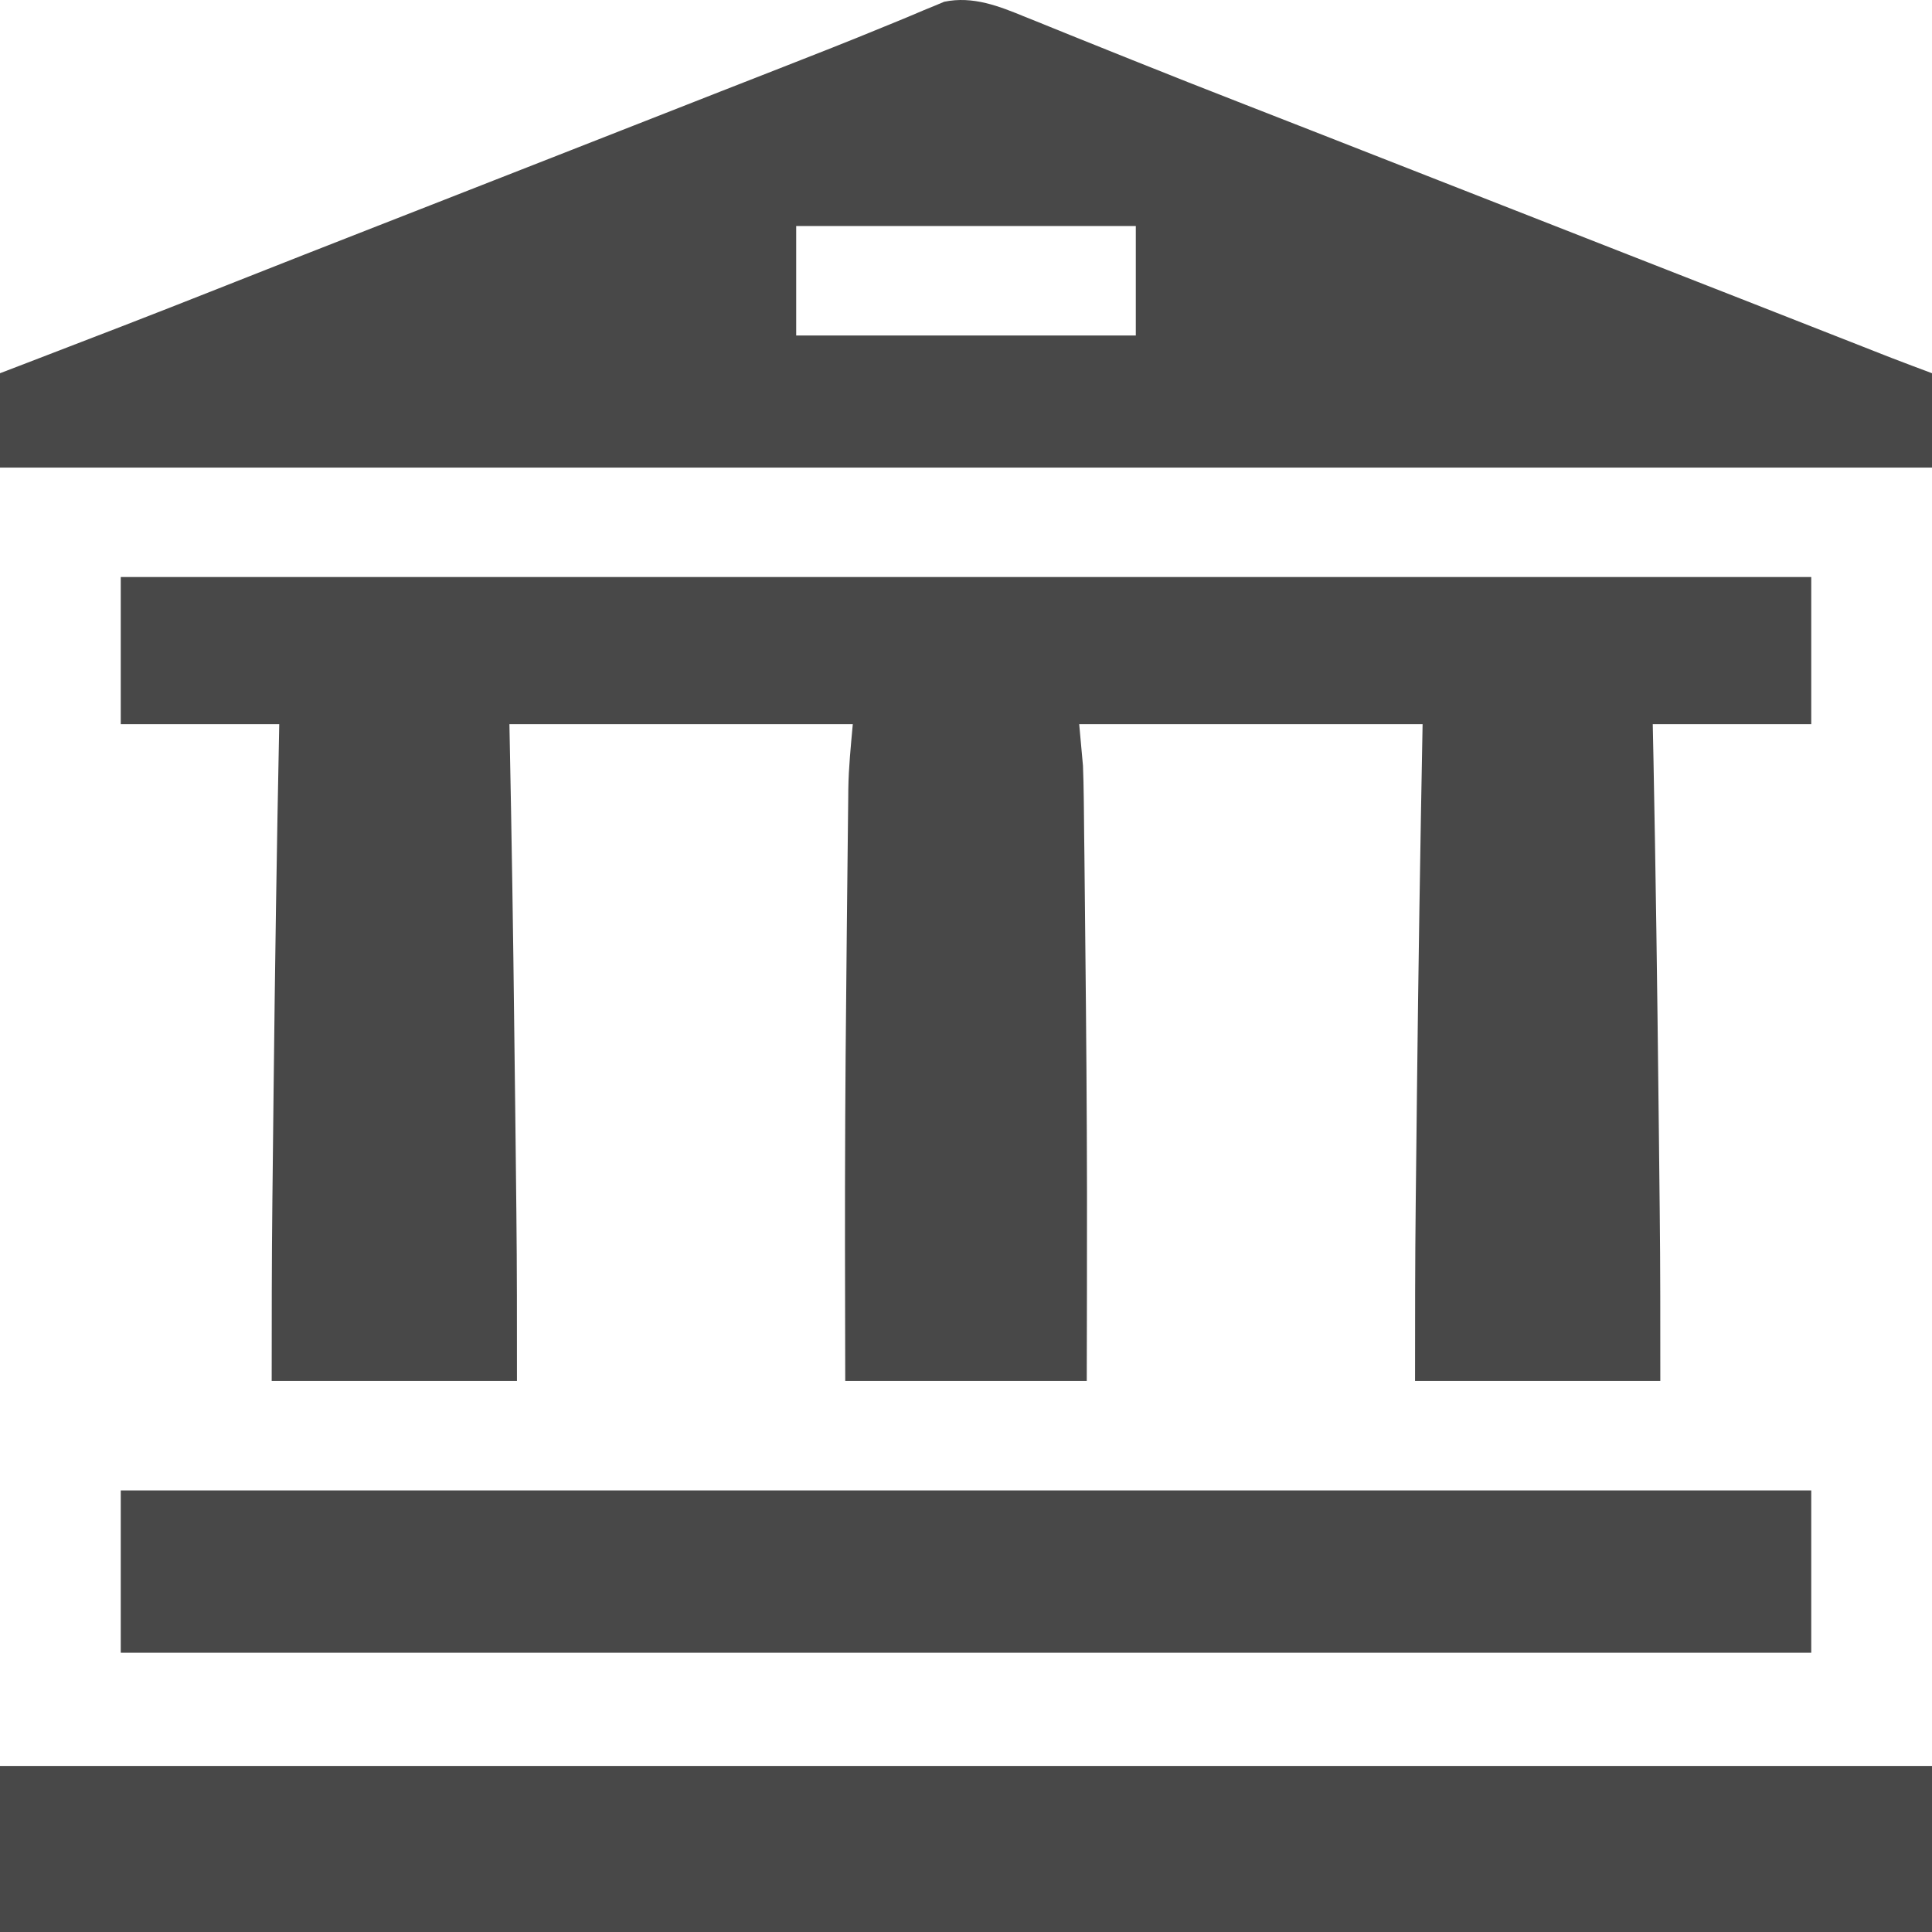 <svg width="99" height="99" viewBox="0 0 99 99" fill="none" xmlns="http://www.w3.org/2000/svg">
<path d="M6.188 29.569C34.774 29.569 63.36 29.569 92.812 29.569C92.812 32.058 92.812 34.547 92.812 37.111C90.132 37.111 87.453 37.111 84.691 37.111C84.703 37.689 84.715 38.267 84.727 38.862C84.843 44.744 84.922 50.626 84.987 56.509C84.993 57.087 85 57.664 85.007 58.242C85.017 59.173 85.027 60.103 85.037 61.034C85.041 61.376 85.044 61.718 85.048 62.06C85.081 64.961 85.078 67.861 85.078 70.763C80.931 70.763 76.783 70.763 72.51 70.763C72.51 67.712 72.51 64.662 72.545 61.611C72.549 61.258 72.553 60.905 72.557 60.552C72.567 59.625 72.577 58.698 72.588 57.771C72.594 57.196 72.601 56.621 72.607 56.045C72.678 49.733 72.776 43.423 72.897 37.111C67.09 37.111 61.283 37.111 55.301 37.111C55.365 37.813 55.428 38.515 55.494 39.239C55.514 39.785 55.529 40.328 55.534 40.875C55.536 41.025 55.538 41.175 55.54 41.329C55.546 41.822 55.55 42.314 55.555 42.807C55.559 43.161 55.563 43.515 55.568 43.868C55.578 44.816 55.588 45.765 55.597 46.713C55.603 47.302 55.609 47.891 55.615 48.48C55.66 52.686 55.694 56.892 55.7 61.099C55.7 61.251 55.7 61.402 55.7 61.559C55.703 64.627 55.694 67.695 55.688 70.763C51.604 70.763 47.52 70.763 43.312 70.763C43.297 63.278 43.297 63.278 43.3 60.936C43.301 60.771 43.301 60.605 43.301 60.435C43.308 56.214 43.346 51.994 43.391 47.773C43.397 47.194 43.403 46.614 43.409 46.034C43.418 45.114 43.428 44.194 43.439 43.274C43.443 42.935 43.446 42.596 43.45 42.257C43.454 41.789 43.46 41.322 43.466 40.854C43.467 40.721 43.468 40.588 43.469 40.451C43.486 39.323 43.596 38.246 43.699 37.111C37.893 37.111 32.086 37.111 26.104 37.111C26.145 39.301 26.145 39.301 26.188 41.535C26.279 46.565 26.343 51.595 26.399 56.625C26.406 57.195 26.412 57.766 26.419 58.336C26.429 59.254 26.439 60.172 26.449 61.09C26.453 61.427 26.456 61.764 26.46 62.102C26.493 64.989 26.49 67.875 26.49 70.763C22.343 70.763 18.195 70.763 13.922 70.763C13.922 67.695 13.923 64.629 13.957 61.562C13.961 61.204 13.965 60.846 13.969 60.488C13.979 59.549 13.989 58.609 14 57.67C14.007 57.087 14.013 56.504 14.019 55.922C14.089 49.651 14.181 43.381 14.309 37.111C11.629 37.111 8.949 37.111 6.188 37.111C6.188 34.622 6.188 32.133 6.188 29.569Z" fill="#484848"/>
<path d="M52.548 0.872C52.727 0.943 52.906 1.015 53.091 1.089C53.679 1.325 54.266 1.564 54.854 1.803C55.27 1.971 55.687 2.138 56.103 2.305C56.747 2.563 57.39 2.821 58.033 3.08C59.955 3.853 61.882 4.611 63.811 5.363C64.728 5.721 65.645 6.08 66.562 6.438C66.746 6.51 66.931 6.582 67.121 6.656C69.337 7.523 71.552 8.392 73.767 9.261C77.072 10.558 80.377 11.853 83.683 13.147C85.884 14.008 88.085 14.87 90.285 15.733C90.624 15.866 90.624 15.866 90.969 16.002C92.067 16.433 93.165 16.864 94.263 17.295C94.662 17.452 95.059 17.608 95.458 17.764C95.637 17.835 95.817 17.905 96.001 17.978C96.17 18.044 96.339 18.111 96.513 18.179C96.658 18.236 96.803 18.293 96.953 18.351C97.633 18.614 98.317 18.869 99 19.125C99 20.72 99 22.316 99 23.96C66.33 23.96 33.66 23.96 0 23.96C0 22.364 0 20.769 0 19.125C0.459 18.949 0.918 18.773 1.391 18.592C4.643 17.346 7.892 16.092 11.13 14.809C11.279 14.751 11.428 14.692 11.581 14.631C11.732 14.571 11.883 14.511 12.038 14.45C14.416 13.508 16.797 12.574 19.179 11.643C19.934 11.347 20.689 11.052 21.445 10.756C21.635 10.682 21.826 10.607 22.023 10.53C24.233 9.666 26.444 8.799 28.653 7.932C28.857 7.852 29.06 7.772 29.27 7.69C30.097 7.365 30.924 7.041 31.751 6.717C33.038 6.212 34.325 5.707 35.612 5.202C36.049 5.03 36.486 4.859 36.923 4.687C37.983 4.272 39.042 3.857 40.102 3.443C41.829 2.768 43.553 2.091 45.267 1.383C45.521 1.279 45.775 1.175 46.029 1.072C46.469 0.891 46.907 0.708 47.344 0.52C47.626 0.406 47.626 0.406 47.912 0.288C48.067 0.223 48.222 0.157 48.382 0.09C49.857 -0.217 51.198 0.316 52.548 0.872ZM40.799 11.582C40.799 13.433 40.799 15.284 40.799 17.191C46.542 17.191 52.284 17.191 58.201 17.191C58.201 15.34 58.201 13.489 58.201 11.582C52.458 11.582 46.716 11.582 40.799 11.582Z" fill="#484848"/>
<path d="M0 90.49C32.67 90.49 65.34 90.49 99 90.49C99 93.299 99 96.107 99 99C66.33 99 33.66 99 0 99C0 96.192 0 93.384 0 90.49Z" fill="#484848"/>
<path d="M6.188 76.372C34.774 76.372 63.36 76.372 92.812 76.372C92.812 79.116 92.812 81.861 92.812 84.688C64.226 84.688 35.64 84.688 6.188 84.688C6.188 81.944 6.188 79.2 6.188 76.372Z" fill="#484848"/>
</svg>
